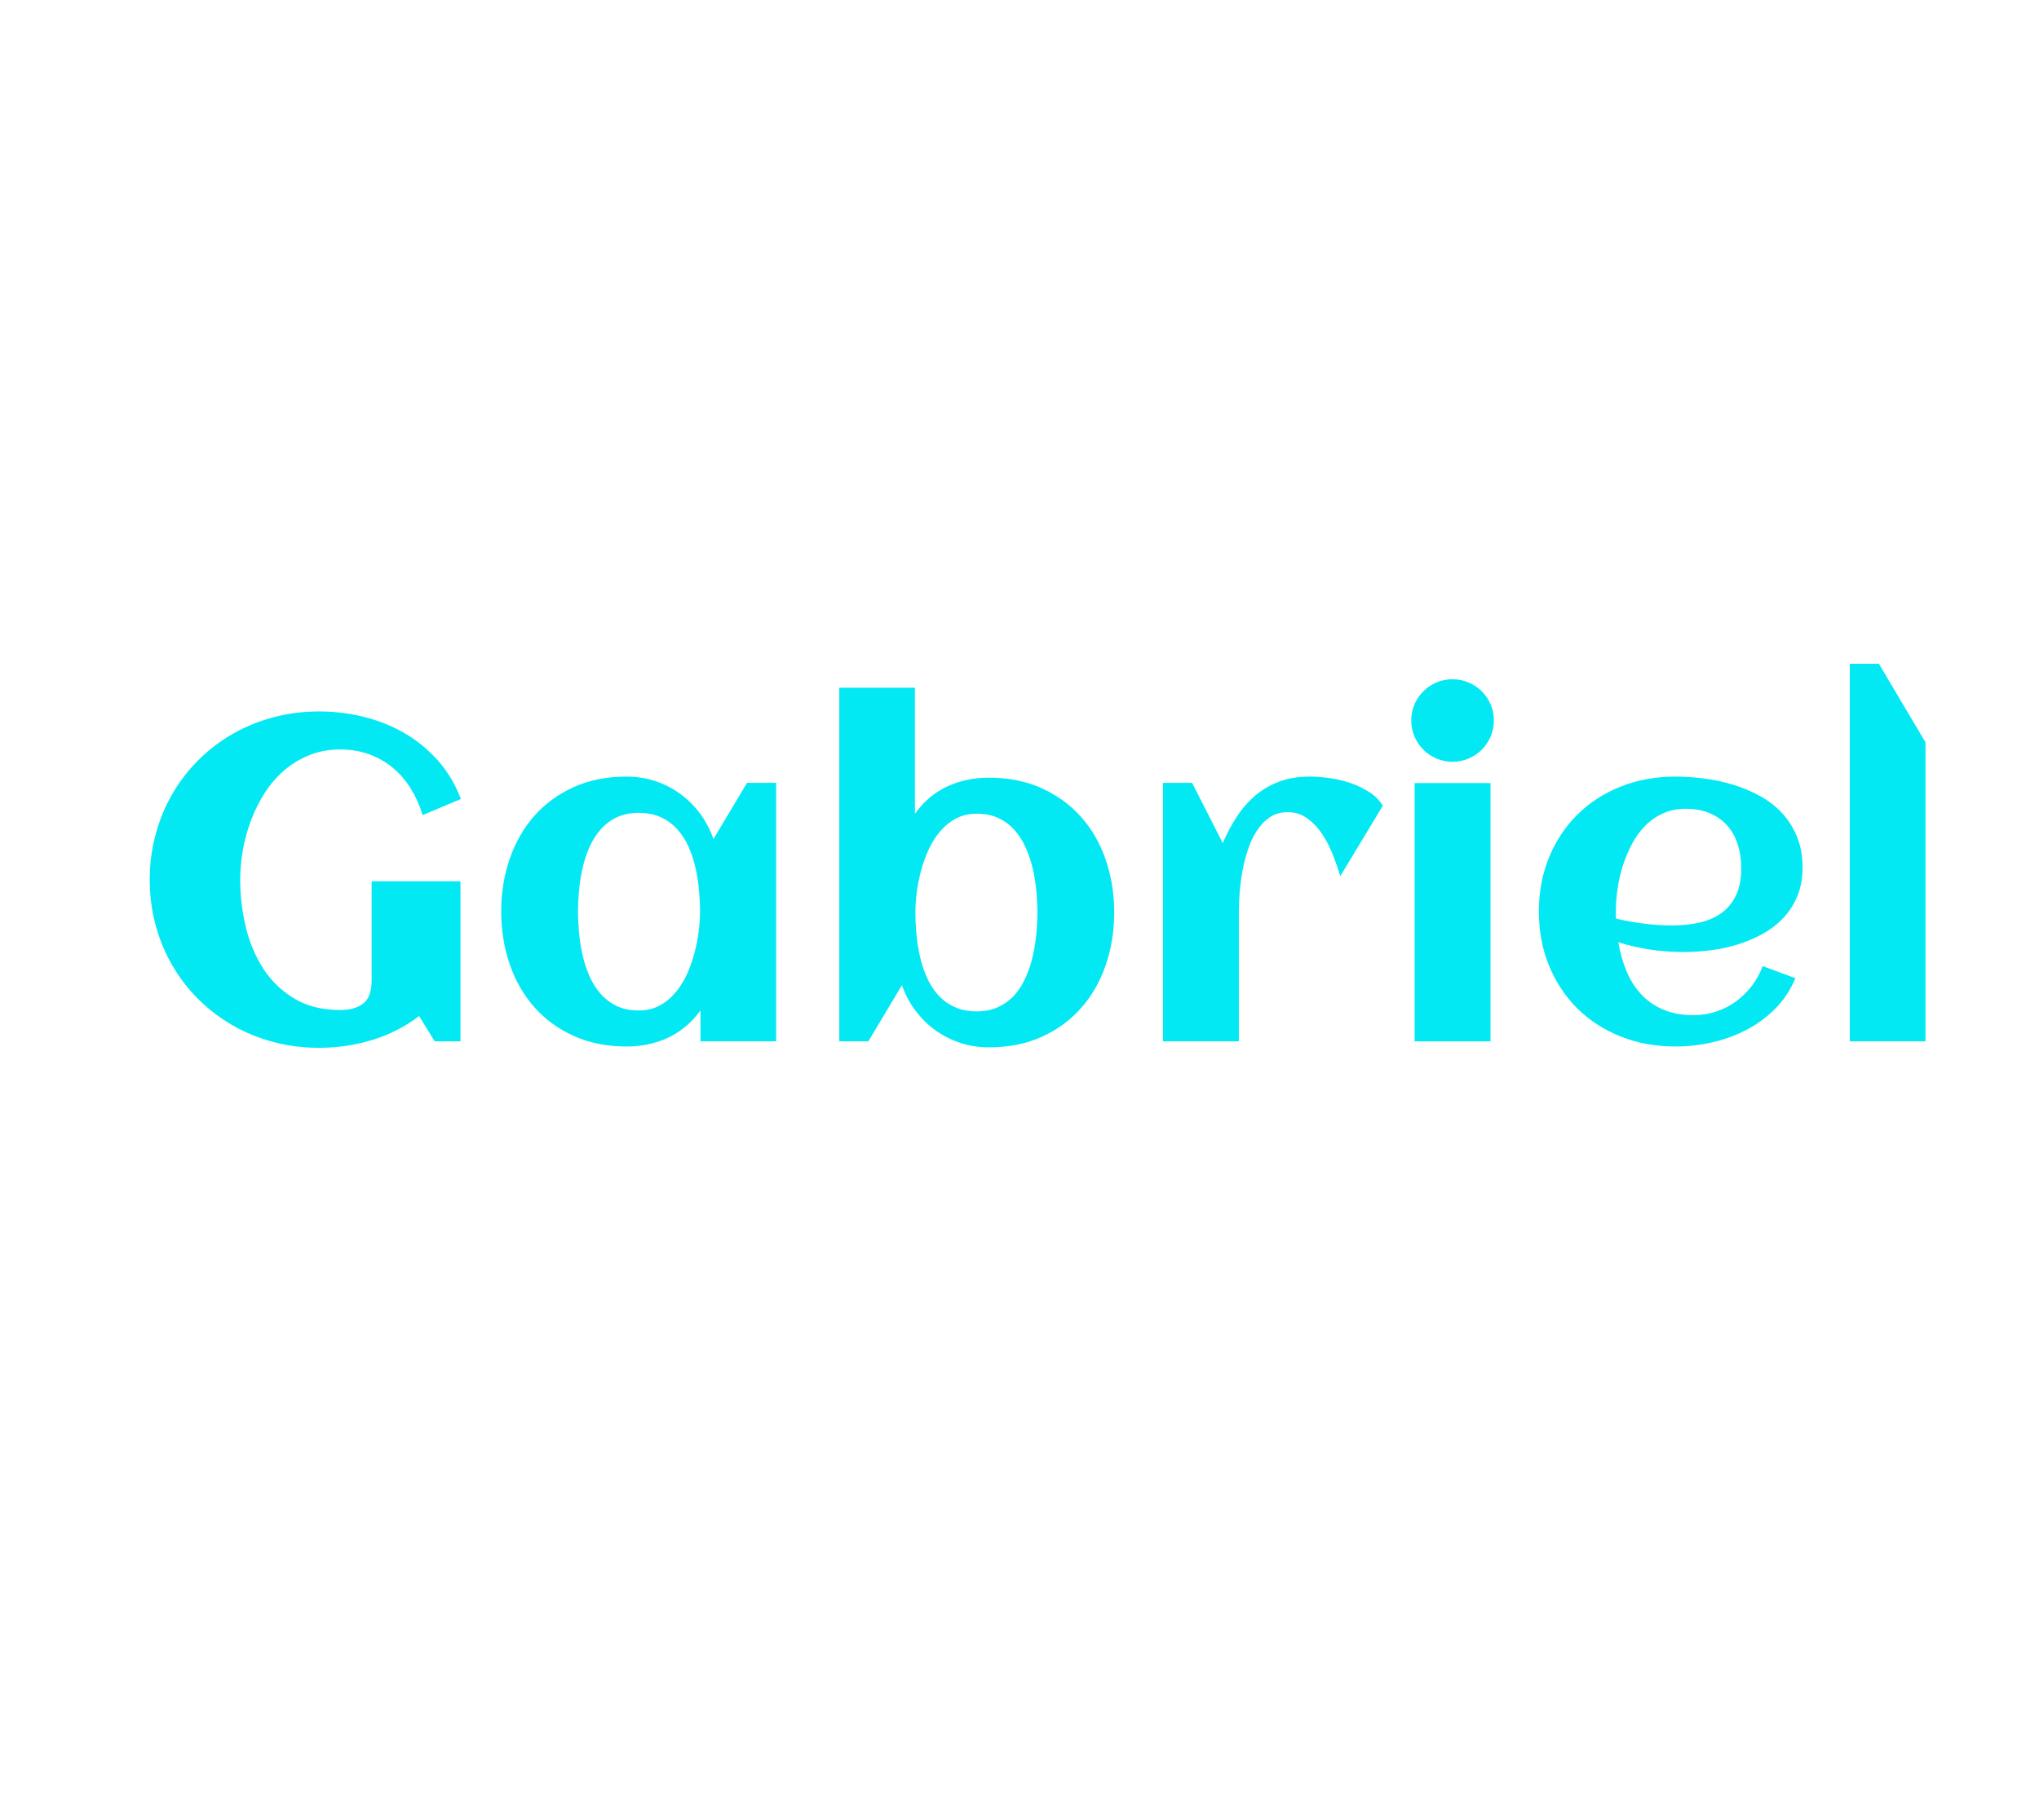<?xml version="1.0" encoding="utf-8"?>
<svg xmlns="http://www.w3.org/2000/svg" style="margin: auto; display: block; shape-rendering: auto; background: none;" width="280" height="250" preserveAspectRatio="xMidYMid">
<style type="text/css">
  text {
    text-anchor: middle; font-size: 63px; opacity: 0;
  }
</style>
<g style="transform-origin: 140px 125px; transform: scale(0.787);">
<g transform="translate(140,125)">
  <g transform="translate(0,0)"><g class="path" style="transform: matrix(1, 0, 0, 1, 0, 0); transform-origin: -124.615px -5.311px; animation: 2.439s linear -1.409s infinite normal forwards running bounce-8391f30b-9fbe-4880-9d2d-29d0e383c3e8;"><path d="M57.46-42.30L57.46-42.30L50.78-39.49L50.78-39.49Q50-42.03 48.69-44.14L48.69-44.14L48.69-44.14Q47.38-46.25 45.57-47.75L45.57-47.75L45.57-47.75Q43.75-49.26 41.45-50.10L41.45-50.10L41.45-50.10Q39.14-50.94 36.41-50.94L36.41-50.94L36.41-50.94Q33.48-50.94 31.04-49.96L31.04-49.96L31.04-49.96Q28.59-48.98 26.66-47.32L26.66-47.32L26.66-47.32Q24.73-45.66 23.28-43.44L23.28-43.44L23.28-43.44Q21.84-41.21 20.88-38.69L20.88-38.69L20.88-38.69Q19.92-36.17 19.43-33.48L19.43-33.48L19.43-33.48Q18.95-30.78 18.95-28.20L18.95-28.20L18.95-28.20Q18.95-24.10 19.90-20.04L19.90-20.04L19.90-20.04Q20.86-15.98 22.95-12.73L22.95-12.73L22.95-12.73Q25.04-9.49 28.36-7.48L28.36-7.48L28.36-7.48Q31.68-5.47 36.41-5.47L36.41-5.47L36.41-5.47Q38.98-5.47 40.43-6.62L40.43-6.62L40.43-6.62Q41.88-7.77 41.88-10.66L41.88-10.66L41.88-27.93L57.38-27.93L57.38 0L52.89 0L50.16-4.41L50.16-4.41Q46.41-1.56 41.89-0.21L41.89-0.21L41.89-0.21Q37.38 1.13 32.70 1.13L32.70 1.13L32.70 1.13Q28.55 1.13 24.75 0.12L24.75 0.12L24.75 0.12Q20.94-0.90 17.66-2.77L17.66-2.77L17.66-2.77Q14.38-4.65 11.70-7.30L11.70-7.30L11.70-7.30Q9.02-9.96 7.13-13.20L7.13-13.20L7.13-13.20Q5.23-16.45 4.20-20.25L4.20-20.25L4.20-20.25Q3.16-24.06 3.16-28.20L3.16-28.20L3.16-28.20Q3.16-32.34 4.20-36.15L4.20-36.15L4.20-36.15Q5.23-39.96 7.13-43.22L7.13-43.22L7.13-43.22Q9.02-46.48 11.70-49.14L11.70-49.14L11.70-49.14Q14.38-51.80 17.66-53.67L17.66-53.67L17.66-53.67Q20.94-55.55 24.75-56.56L24.75-56.56L24.75-56.56Q28.55-57.58 32.70-57.58L32.70-57.58L32.70-57.58Q36.68-57.58 40.49-56.64L40.49-56.64L40.49-56.64Q44.30-55.70 47.58-53.81L47.58-53.81L47.58-53.81Q50.86-51.91 53.42-49.04L53.42-49.04L53.42-49.04Q55.98-46.17 57.46-42.30" fill="#03e9f4" stroke="none" stroke-width="none" transform="translate(-154.925,22.914)" style="fill: rgb(3, 233, 244);"></path></g><g class="path" style="transform: matrix(1, 0, 0, 1, 0, 0); transform-origin: -66.45px 0.259px; animation: 2.439s linear -1.207s infinite normal forwards running bounce-8391f30b-9fbe-4880-9d2d-29d0e383c3e8;"><path d="M112.46-45.12L112.46 0L99.26 0L99.26-5.39L99.26-5.39Q96.91-2.19 93.61-0.64L93.61-0.64L93.61-0.64Q90.31 0.90 86.37 0.90L86.37 0.90L86.37 0.90Q81.21 0.90 77.15-0.94L77.15-0.94L77.15-0.94Q73.09-2.77 70.27-5.96L70.27-5.96L70.27-5.96Q67.46-9.14 65.98-13.44L65.98-13.44L65.98-13.44Q64.49-17.73 64.49-22.66L64.49-22.66L64.49-22.66Q64.49-27.58 65.98-31.88L65.98-31.88L65.98-31.88Q67.46-36.17 70.27-39.36L70.27-39.36L70.27-39.36Q73.09-42.54 77.15-44.38L77.15-44.38L77.15-44.38Q81.21-46.21 86.37-46.21L86.37-46.21L86.37-46.21Q88.98-46.21 91.35-45.43L91.35-45.43L91.35-45.43Q93.71-44.65 95.68-43.22L95.68-43.22L95.68-43.22Q97.66-41.80 99.16-39.79L99.16-39.79L99.16-39.79Q100.66-37.77 101.52-35.31L101.52-35.31L107.38-45.12L112.46-45.12zM99.18-22.66L99.18-22.66L99.18-22.66Q99.18-24.41 99.00-26.37L99.00-26.37L99.00-26.37Q98.83-28.32 98.40-30.23L98.40-30.23L98.40-30.23Q97.97-32.15 97.21-33.89L97.21-33.89L97.21-33.89Q96.45-35.63 95.25-36.97L95.25-36.97L95.25-36.97Q94.06-38.32 92.38-39.10L92.38-39.10L92.38-39.10Q90.70-39.88 88.48-39.88L88.48-39.88L88.48-39.88Q86.25-39.88 84.61-39.08L84.61-39.08L84.61-39.08Q82.97-38.28 81.80-36.93L81.80-36.93L81.80-36.93Q80.63-35.59 79.86-33.83L79.86-33.83L79.86-33.83Q79.10-32.07 78.67-30.16L78.67-30.16L78.67-30.16Q78.24-28.24 78.07-26.31L78.07-26.31L78.07-26.31Q77.89-24.38 77.89-22.66L77.89-22.66L77.89-22.66Q77.89-20.94 78.07-18.98L78.07-18.98L78.07-18.98Q78.24-17.03 78.67-15.12L78.67-15.12L78.67-15.12Q79.10-13.20 79.86-11.45L79.86-11.45L79.86-11.45Q80.63-9.69 81.80-8.34L81.80-8.34L81.80-8.34Q82.97-6.99 84.61-6.19L84.61-6.19L84.61-6.19Q86.25-5.39 88.48-5.39L88.48-5.39L88.48-5.39Q90.51-5.39 92.09-6.23L92.09-6.23L92.09-6.23Q93.67-7.07 94.86-8.48L94.86-8.48L94.86-8.48Q96.05-9.88 96.88-11.68L96.88-11.68L96.88-11.68Q97.70-13.48 98.20-15.39L98.20-15.39L98.20-15.39Q98.71-17.30 98.95-19.20L98.95-19.20L98.95-19.20Q99.18-21.09 99.18-22.66" fill="#03e9f4" stroke="none" stroke-width="none" transform="translate(-154.925,22.914)" style="fill: rgb(3, 233, 244);"></path></g><g class="path" style="transform: matrix(1, 0, 0, 1, 0, 0); transform-origin: -7.46px -7.421px; animation: 2.439s linear -1.006s infinite normal forwards running bounce-8391f30b-9fbe-4880-9d2d-29d0e383c3e8;"><path d="M171.45-22.50L171.45-22.50L171.45-22.50Q171.45-17.58 169.96-13.28L169.96-13.28L169.96-13.28Q168.48-8.98 165.66-5.80L165.66-5.80L165.66-5.80Q162.85-2.62 158.79-0.78L158.79-0.78L158.79-0.78Q154.73 1.05 149.57 1.05L149.57 1.05L149.57 1.05Q146.95 1.05 144.59 0.27L144.59 0.27L144.59 0.27Q142.23-0.51 140.25-1.93L140.25-1.93L140.25-1.93Q138.28-3.36 136.78-5.35L136.78-5.35L136.78-5.35Q135.27-7.34 134.41-9.80L134.41-9.80L128.55 0L123.48 0L123.48-61.72L136.68-61.72L136.68-39.73L136.68-39.73Q139.02-42.97 142.32-44.49L142.32-44.49L142.32-44.49Q145.63-46.02 149.57-46.02L149.57-46.02L149.57-46.02Q154.73-46.02 158.79-44.18L158.79-44.18L158.79-44.18Q162.85-42.34 165.66-39.18L165.66-39.18L165.66-39.18Q168.48-36.02 169.96-31.72L169.96-31.72L169.96-31.72Q171.45-27.42 171.45-22.50zM158.05-22.50L158.05-22.50L158.05-22.50Q158.05-24.22 157.87-26.15L157.87-26.15L157.87-26.15Q157.70-28.09 157.27-30L157.27-30L157.27-30Q156.84-31.91 156.07-33.67L156.07-33.67L156.07-33.67Q155.31-35.43 154.14-36.78L154.14-36.78L154.14-36.78Q152.97-38.13 151.33-38.93L151.33-38.93L151.33-38.93Q149.69-39.73 147.46-39.73L147.46-39.73L147.46-39.73Q145.43-39.73 143.85-38.89L143.85-38.89L143.85-38.89Q142.27-38.05 141.07-36.64L141.07-36.64L141.07-36.64Q139.88-35.23 139.06-33.44L139.06-33.44L139.06-33.44Q138.24-31.64 137.73-29.73L137.73-29.73L137.73-29.73Q137.23-27.81 136.99-25.94L136.99-25.94L136.99-25.94Q136.76-24.06 136.76-22.50L136.76-22.50L136.76-22.50Q136.76-20.74 136.93-18.79L136.93-18.79L136.93-18.79Q137.11-16.84 137.54-14.90L137.54-14.90L137.54-14.90Q137.97-12.97 138.73-11.23L138.73-11.23L138.73-11.23Q139.49-9.49 140.68-8.14L140.68-8.14L140.68-8.14Q141.88-6.80 143.54-6.02L143.54-6.02L143.54-6.02Q145.20-5.23 147.46-5.23L147.46-5.23L147.46-5.23Q149.65-5.23 151.31-6.04L151.31-6.04L151.31-6.04Q152.97-6.84 154.14-8.18L154.14-8.18L154.14-8.18Q155.31-9.53 156.07-11.31L156.07-11.31L156.07-11.31Q156.84-13.09 157.27-15L157.27-15L157.27-15Q157.70-16.91 157.87-18.85L157.87-18.85L157.87-18.85Q158.05-20.78 158.05-22.50" fill="#03e9f4" stroke="none" stroke-width="none" transform="translate(-154.925,22.914)" style="fill: rgb(3, 233, 244);"></path></g><g class="path" style="transform: matrix(1, 0, 0, 1, 0, 0); transform-origin: 44.215px -0.191px; animation: 2.439s linear -0.805s infinite normal forwards running bounce-8391f30b-9fbe-4880-9d2d-29d0e383c3e8;"><path d="M218.32-41.13L218.32-41.13L210.90-28.83L210.90-28.83Q210.43-30.39 209.69-32.34L209.69-32.34L209.69-32.34Q208.95-34.30 207.85-36.00L207.85-36.00L207.85-36.00Q206.76-37.70 205.23-38.85L205.23-38.85L205.23-38.85Q203.71-40 201.72-40L201.72-40L201.72-40Q199.88-40 198.54-39.06L198.54-39.06L198.54-39.06Q197.19-38.13 196.25-36.62L196.25-36.62L196.25-36.62Q195.31-35.12 194.71-33.22L194.71-33.22L194.71-33.22Q194.10-31.33 193.77-29.39L193.77-29.39L193.77-29.39Q193.44-27.46 193.32-25.68L193.32-25.68L193.32-25.68Q193.20-23.91 193.20-22.62L193.20-22.62L193.20 0L179.96 0L179.96-45.12L185.04-45.12L190.39-34.61L190.39-34.61Q191.48-37.15 192.89-39.28L192.89-39.28L192.89-39.28Q194.30-41.41 196.13-42.95L196.13-42.95L196.13-42.95Q197.97-44.49 200.29-45.35L200.29-45.35L200.29-45.35Q202.62-46.21 205.55-46.21L205.55-46.21L205.55-46.21Q207.07-46.21 208.95-45.96L208.95-45.96L208.95-45.96Q210.82-45.70 212.62-45.10L212.62-45.10L212.62-45.10Q214.41-44.49 215.94-43.52L215.94-43.52L215.94-43.52Q217.46-42.54 218.32-41.13" fill="#03e9f4" stroke="none" stroke-width="none" transform="translate(-154.925,22.914)" style="fill: rgb(3, 233, 244);"></path></g><g class="path" style="transform: matrix(1, 0, 0, 1, 0, 0); transform-origin: 75.565px -33.081px; animation: 2.439s linear -0.604s infinite normal forwards running bounce-8391f30b-9fbe-4880-9d2d-29d0e383c3e8;"><path d="M237.70-56.02L237.70-56.02L237.70-56.02Q237.70-54.53 237.13-53.20L237.13-53.20L237.13-53.20Q236.56-51.88 235.59-50.90L235.59-50.90L235.59-50.90Q234.61-49.92 233.28-49.36L233.28-49.36L233.28-49.36Q231.95-48.79 230.47-48.79L230.47-48.79L230.47-48.79Q228.98-48.79 227.68-49.36L227.68-49.36L227.68-49.36Q226.37-49.92 225.39-50.90L225.39-50.90L225.39-50.90Q224.41-51.88 223.85-53.20L223.85-53.20L223.85-53.20Q223.28-54.53 223.28-56.02L223.28-56.02L223.28-56.02Q223.28-57.50 223.85-58.81L223.85-58.81L223.85-58.81Q224.41-60.12 225.39-61.09L225.39-61.09L225.39-61.09Q226.37-62.07 227.68-62.64L227.68-62.64L227.68-62.64Q228.98-63.20 230.47-63.20L230.47-63.20L230.47-63.20Q231.95-63.20 233.28-62.64L233.28-62.64L233.28-62.64Q234.61-62.07 235.59-61.09L235.59-61.09L235.59-61.09Q236.56-60.12 237.13-58.81L237.13-58.81L237.13-58.81Q237.70-57.50 237.70-56.02" fill="#03e9f4" stroke="none" stroke-width="none" transform="translate(-154.925,22.914)" style="fill: rgb(3, 233, 244);"></path></g><g class="path" style="transform: matrix(1, 0, 0, 1, 0, 0); transform-origin: 75.565px 0.374px; animation: 2.439s linear -0.402s infinite normal forwards running bounce-8391f30b-9fbe-4880-9d2d-29d0e383c3e8;"><path d="M237.11-45.08L237.11 0L223.87 0L223.87-45.08L237.11-45.08" fill="#03e9f4" stroke="none" stroke-width="none" transform="translate(-154.925,22.914)" style="fill: rgb(3, 233, 244);"></path></g><g class="path" style="transform: matrix(1, 0, 0, 1, 0, 0); transform-origin: 113.63px 0.259px; animation: 2.439s linear -0.201s infinite normal forwards running bounce-8391f30b-9fbe-4880-9d2d-29d0e383c3e8;"><path d="M259.02-21.41L259.02-21.41L259.02-21.41Q261.45-20.86 263.87-20.55L263.87-20.55L263.87-20.55Q266.29-20.23 268.75-20.23L268.75-20.23L268.75-20.23Q271.33-20.23 273.54-20.72L273.54-20.72L273.54-20.72Q275.74-21.21 277.36-22.36L277.36-22.36L277.36-22.36Q278.98-23.52 279.92-25.43L279.92-25.43L279.92-25.43Q280.86-27.34 280.86-30.20L280.86-30.20L280.86-30.20Q280.86-32.50 280.23-34.41L280.23-34.41L280.23-34.41Q279.61-36.33 278.38-37.70L278.38-37.70L278.38-37.70Q277.15-39.06 275.35-39.82L275.35-39.82L275.35-39.82Q273.55-40.59 271.17-40.59L271.17-40.59L271.17-40.59Q268.95-40.59 267.17-39.77L267.17-39.77L267.17-39.77Q265.39-38.95 264.04-37.56L264.04-37.56L264.04-37.56Q262.70-36.17 261.74-34.34L261.74-34.34L261.74-34.34Q260.78-32.50 260.16-30.51L260.16-30.51L260.16-30.51Q259.53-28.52 259.26-26.48L259.26-26.48L259.26-26.48Q258.98-24.45 258.98-22.66L258.98-22.66L258.98-22.66Q258.98-22.34 258.98-22.03L258.98-22.03L258.98-22.03Q258.98-21.72 259.02-21.41zM291.56-30.31L291.56-30.31L291.56-30.31Q291.56-27.54 290.66-25.37L290.66-25.37L290.66-25.37Q289.77-23.20 288.22-21.56L288.22-21.56L288.22-21.56Q286.68-19.92 284.65-18.79L284.65-18.79L284.65-18.79Q282.62-17.66 280.31-16.93L280.31-16.93L280.31-16.93Q278.01-16.21 275.57-15.90L275.57-15.90L275.57-15.90Q273.13-15.59 270.82-15.59L270.82-15.59L270.82-15.59Q267.89-15.59 265.04-16.00L265.04-16.00L265.04-16.00Q262.19-16.41 259.41-17.30L259.41-17.30L259.41-17.30Q259.84-14.73 260.78-12.40L260.78-12.40L260.78-12.40Q261.72-10.08 263.28-8.34L263.28-8.34L263.28-8.34Q264.84-6.60 267.13-5.59L267.13-5.59L267.13-5.59Q269.41-4.57 272.54-4.57L272.54-4.57L272.54-4.57Q274.61-4.57 276.48-5.20L276.48-5.20L276.48-5.20Q278.36-5.82 279.92-6.95L279.92-6.95L279.92-6.95Q281.48-8.09 282.68-9.65L282.68-9.65L282.68-9.65Q283.87-11.21 284.61-13.13L284.61-13.13L290.31-11.02L290.31-11.02Q289.02-7.93 286.78-5.68L286.78-5.68L286.78-5.68Q284.53-3.44 281.70-1.97L281.70-1.97L281.70-1.97Q278.87-0.51 275.68 0.20L275.68 0.20L275.68 0.20Q272.50 0.90 269.38 0.90L269.38 0.90L269.38 0.90Q264.22 0.90 259.84-0.84L259.84-0.84L259.84-0.84Q255.47-2.58 252.30-5.70L252.30-5.70L252.30-5.70Q249.14-8.83 247.34-13.16L247.34-13.16L247.34-13.16Q245.55-17.50 245.55-22.66L245.55-22.66L245.55-22.66Q245.55-27.81 247.34-32.15L247.34-32.15L247.34-32.15Q249.14-36.48 252.30-39.61L252.30-39.61L252.30-39.61Q255.47-42.73 259.84-44.47L259.84-44.47L259.84-44.47Q264.22-46.21 269.38-46.21L269.38-46.21L269.38-46.21Q271.88-46.21 274.49-45.86L274.49-45.86L274.49-45.86Q277.11-45.51 279.57-44.75L279.57-44.75L279.57-44.75Q282.03-43.98 284.22-42.77L284.22-42.77L284.22-42.77Q286.41-41.56 288.03-39.79L288.03-39.79L288.03-39.79Q289.65-38.01 290.61-35.66L290.61-35.66L290.61-35.66Q291.56-33.32 291.56-30.31" fill="#03e9f4" stroke="none" stroke-width="none" transform="translate(-154.925,22.914)" style="fill: rgb(3, 233, 244);"></path></g><g class="path" style="transform: matrix(1, 0, 0, 1, 0, 0); transform-origin: 151.48px -10.037px; animation: 2.439s linear 0s infinite normal forwards running bounce-8391f30b-9fbe-4880-9d2d-29d0e383c3e8;"><path d="M313.01-52.19L313.01 0L299.80 0L299.80-65.90L304.88-65.90L313.01-52.19" fill="#03e9f4" stroke="none" stroke-width="none" transform="translate(-154.925,22.914)" style="fill: rgb(3, 233, 244);"></path></g></g>
</g>
</g>
<style id="bounce-8391f30b-9fbe-4880-9d2d-29d0e383c3e8" data-anikit="">@keyframes bounce-8391f30b-9fbe-4880-9d2d-29d0e383c3e8
{
  0% {
    animation-timing-function: cubic-bezier(0.136,0.251,0.217,0.879);
    transform: translate(0,0px) scaleY(1);
  }
  37% {
    animation-timing-function: cubic-bezier(0.767,0.184,0.838,0.716);
    transform: translate(0,16.983px) scaleY(1);
  }
  72% {
    animation-timing-function: cubic-bezier(0.13,0.251,0.263,0.944);
    transform: translate(0,0px) scaleY(1);
  }
  87% {
    animation-timing-function: cubic-bezier(0.701,0.214,0.814,0.685);
    transform: translate(0,0.656px) scaleY(0.672);
  }
  100% {
    transform: translate(0,0px) scaleY(1);
  }
}</style></svg>
